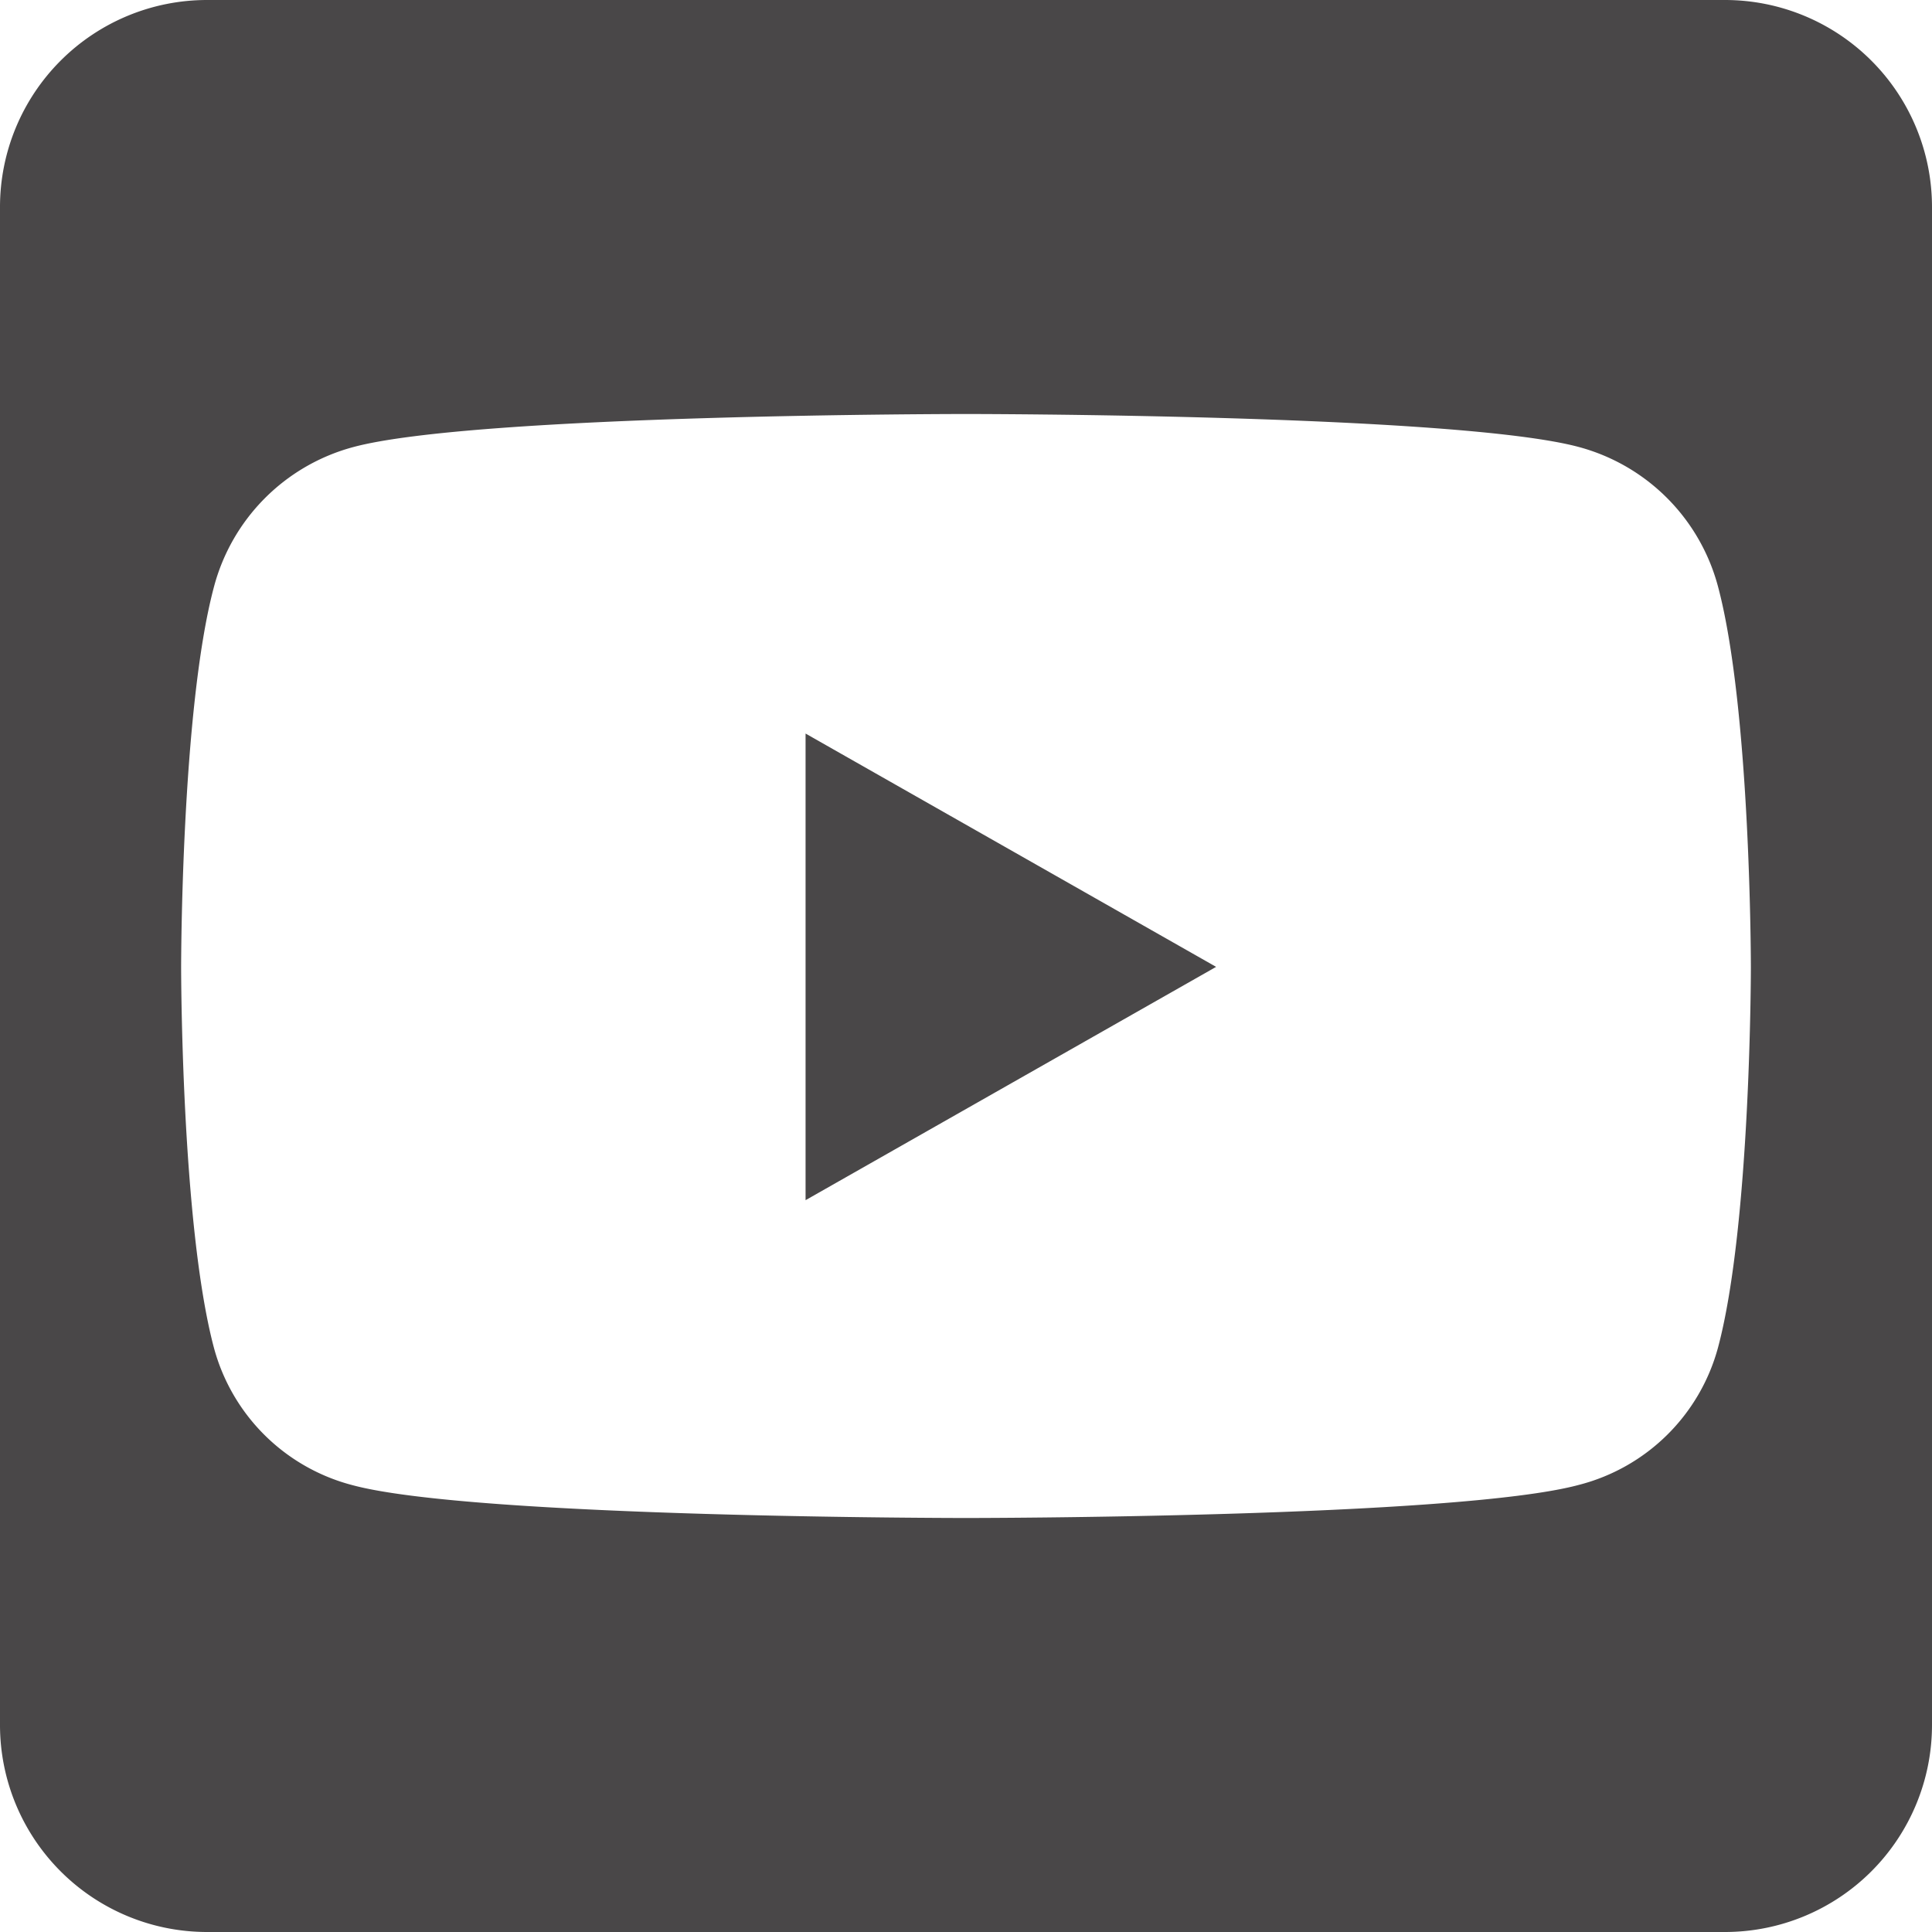 <svg xmlns="http://www.w3.org/2000/svg" width="76" height="76" viewBox="0 0 76 76">
  <path id="Icon_awesome-youtube-square" data-name="Icon awesome-youtube-square" d="M31.689,31.106l16.15,9.178-16.15,9.178ZM76,10.393V70.107a8.145,8.145,0,0,1-8.143,8.143H8.143A8.145,8.145,0,0,1,0,70.107V10.393A8.145,8.145,0,0,1,8.143,2.25H67.857A8.145,8.145,0,0,1,76,10.393ZM68.875,40.3s0-10.111-1.289-14.962a7.743,7.743,0,0,0-5.463-5.5C57.322,18.536,38,18.536,38,18.536s-19.322,0-24.123,1.306a7.743,7.743,0,0,0-5.462,5.5C7.125,30.173,7.125,40.3,7.125,40.3s0,10.111,1.289,14.963a7.632,7.632,0,0,0,5.462,5.412C18.678,61.964,38,61.964,38,61.964s19.322,0,24.123-1.306a7.632,7.632,0,0,0,5.463-5.412C68.875,50.412,68.875,40.3,68.875,40.3Z" transform="translate(0 -2.25)" fill="#494748"/>
</svg>
